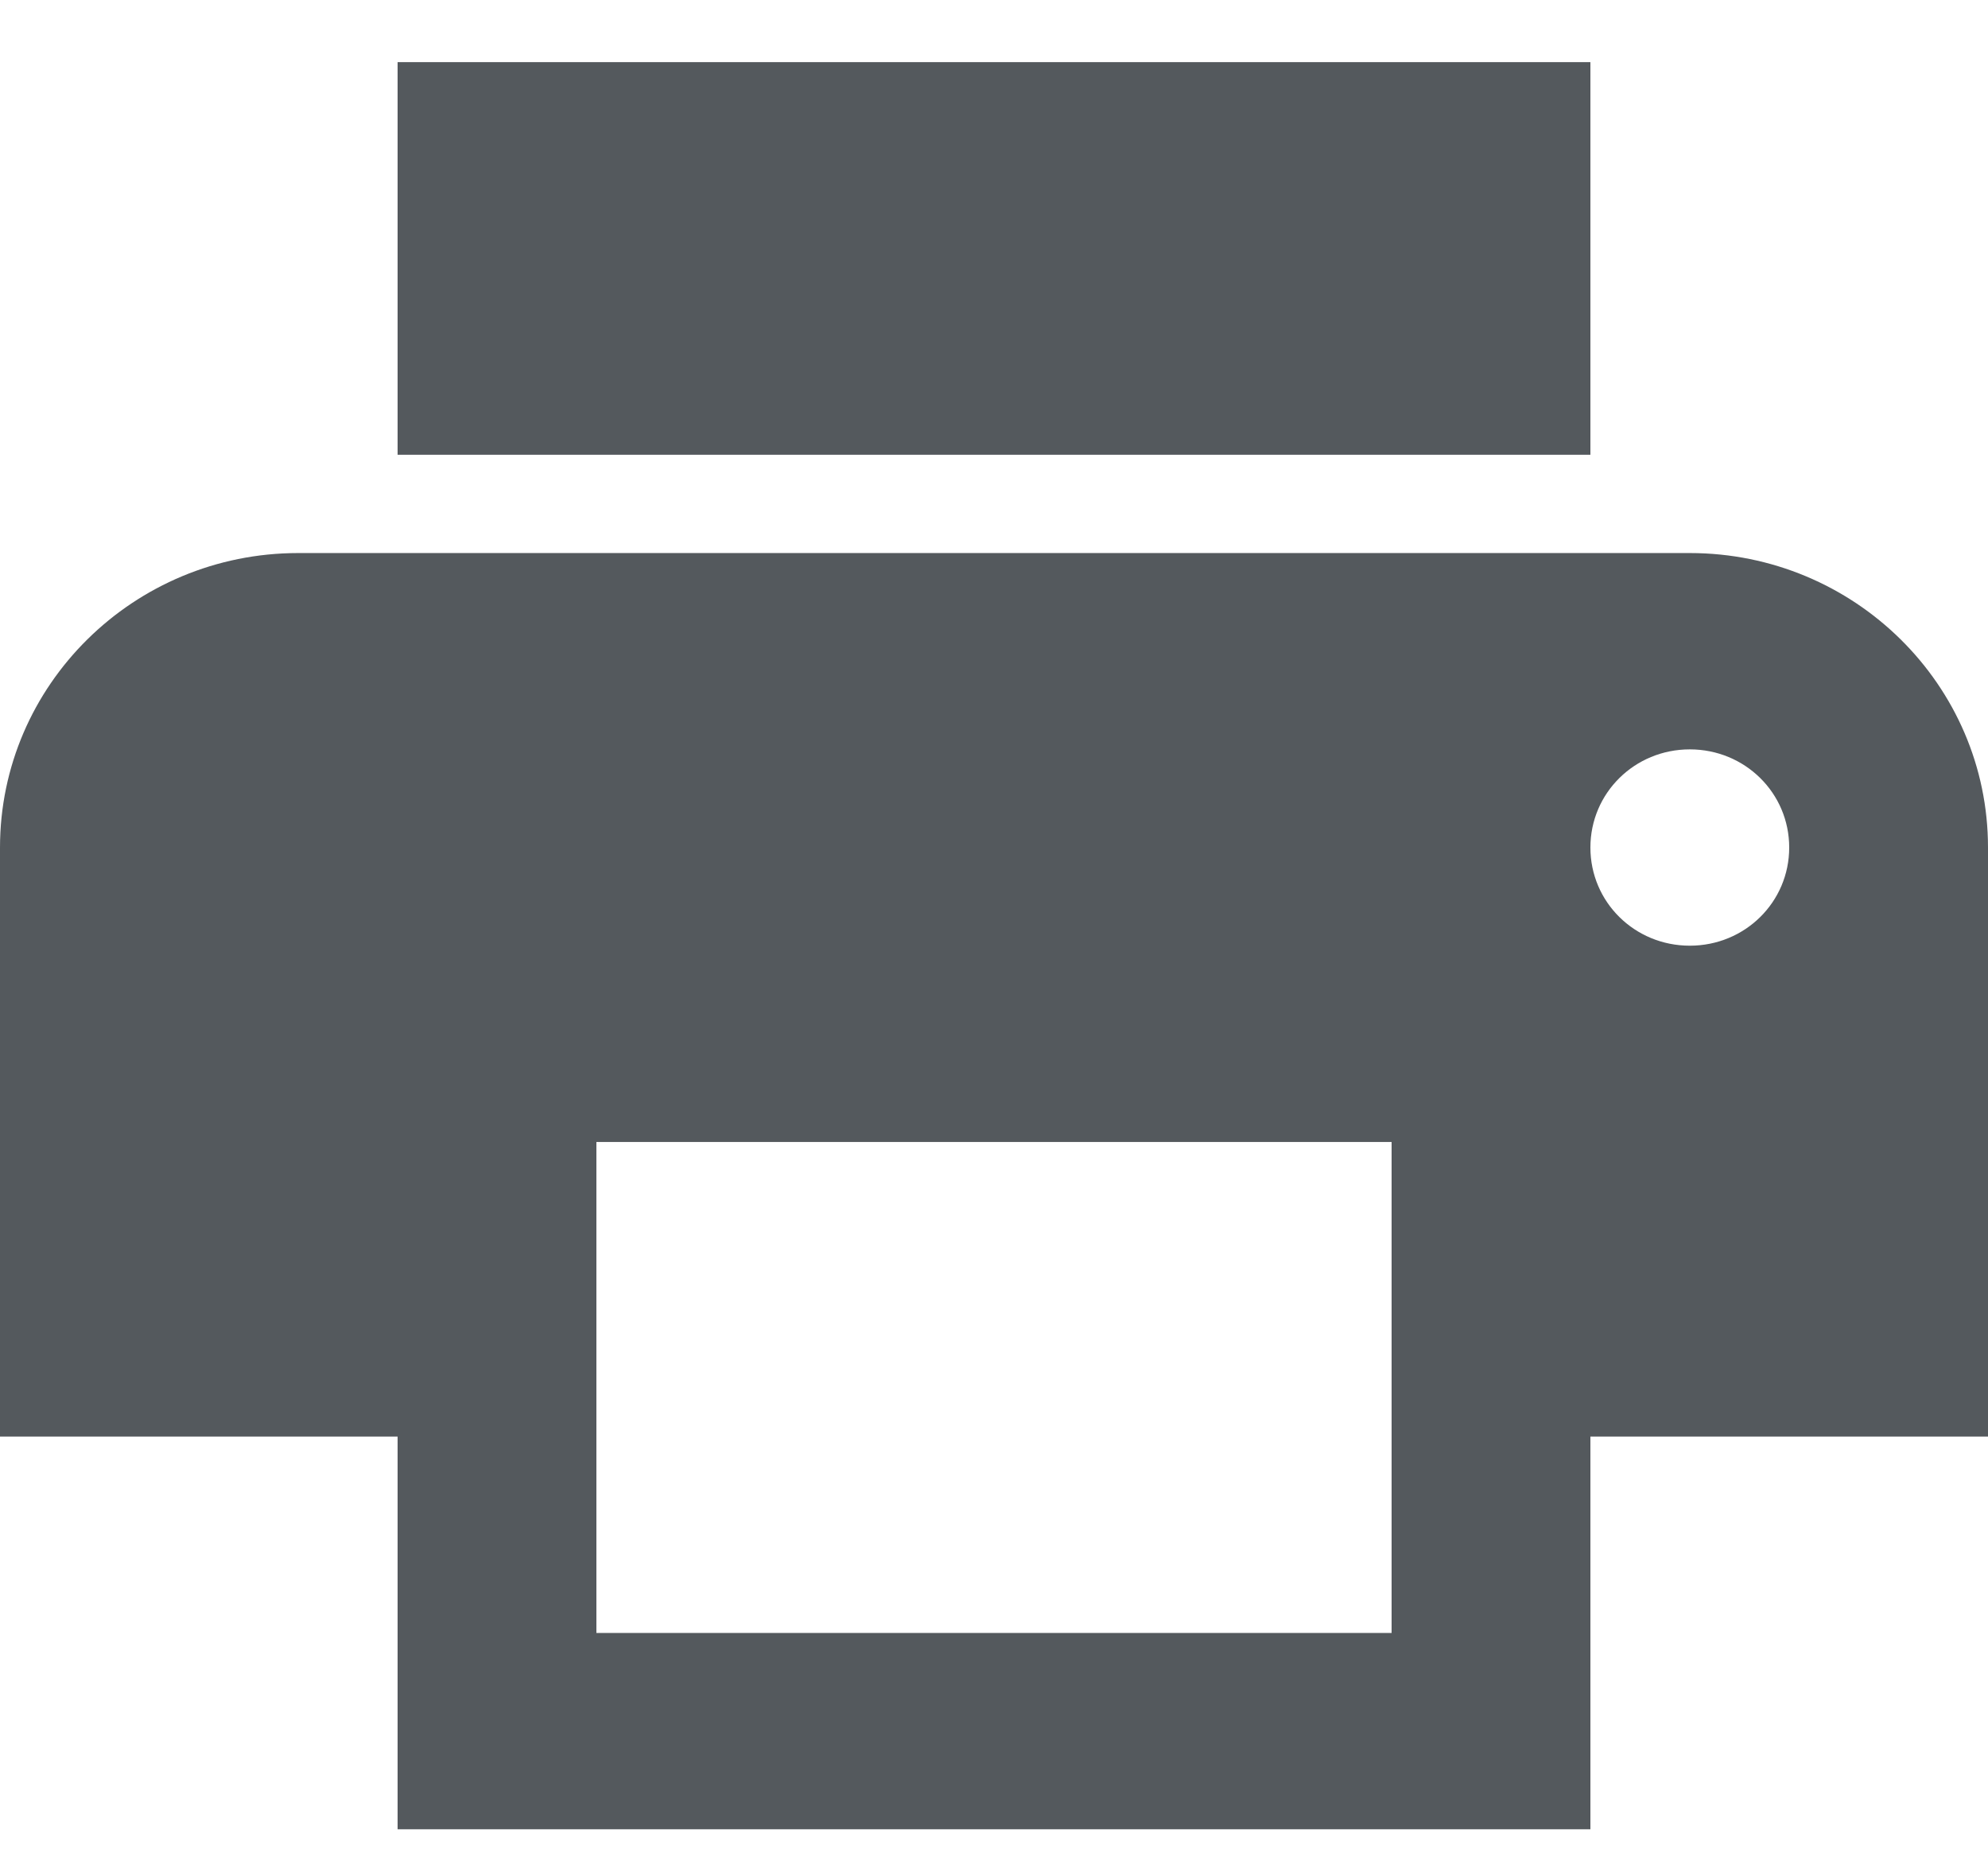 <?xml version="1.0" encoding="UTF-8"?>
<svg width="16px" height="15px" viewBox="0 0 16 15" version="1.1" xmlns="http://www.w3.org/2000/svg" xmlns:xlink="http://www.w3.org/1999/xlink">
    <!-- Generator: Sketch 50.2 (55047) - http://www.bohemiancoding.com/sketch -->
    <title>print</title>
    <desc>Created with Sketch.</desc>
    <defs></defs>
    <g id="Page-1" stroke="none" stroke-width="1" fill="none" fill-rule="evenodd">
        <g id="page" transform="translate(-150, -351)" fill="#54595D" fill-rule="nonzero">
            <g id="Group-5" transform="translate(150, 306)">
                <g id="Group-12" transform="translate(0, 41.5)">
                    <path d="M13.6,7.951 L2.4,7.951 C1.076,7.951 0,9.013 0,10.321 L0,15.062 L3.2,15.062 L3.2,18.222 L12.8,18.222 L12.8,15.062 L16,15.062 L16,10.321 C16,9.013 14.924,7.951 13.6,7.951 Z M11.2,16.642 L4.8,16.642 L4.8,12.691 L11.2,12.691 L11.2,16.642 Z M13.6,11.111 C13.156,11.111 12.8,10.76 12.8,10.321 C12.8,9.882 13.156,9.531 13.6,9.531 C14.044,9.531 14.4,9.882 14.4,10.321 C14.4,10.76 14.044,11.111 13.6,11.111 Z M12.8,4 L3.2,4 L3.2,7.16 L12.8,7.16 L12.8,4 Z" id="print"></path>
                </g>
            </g>
        </g>
    </g>
</svg>